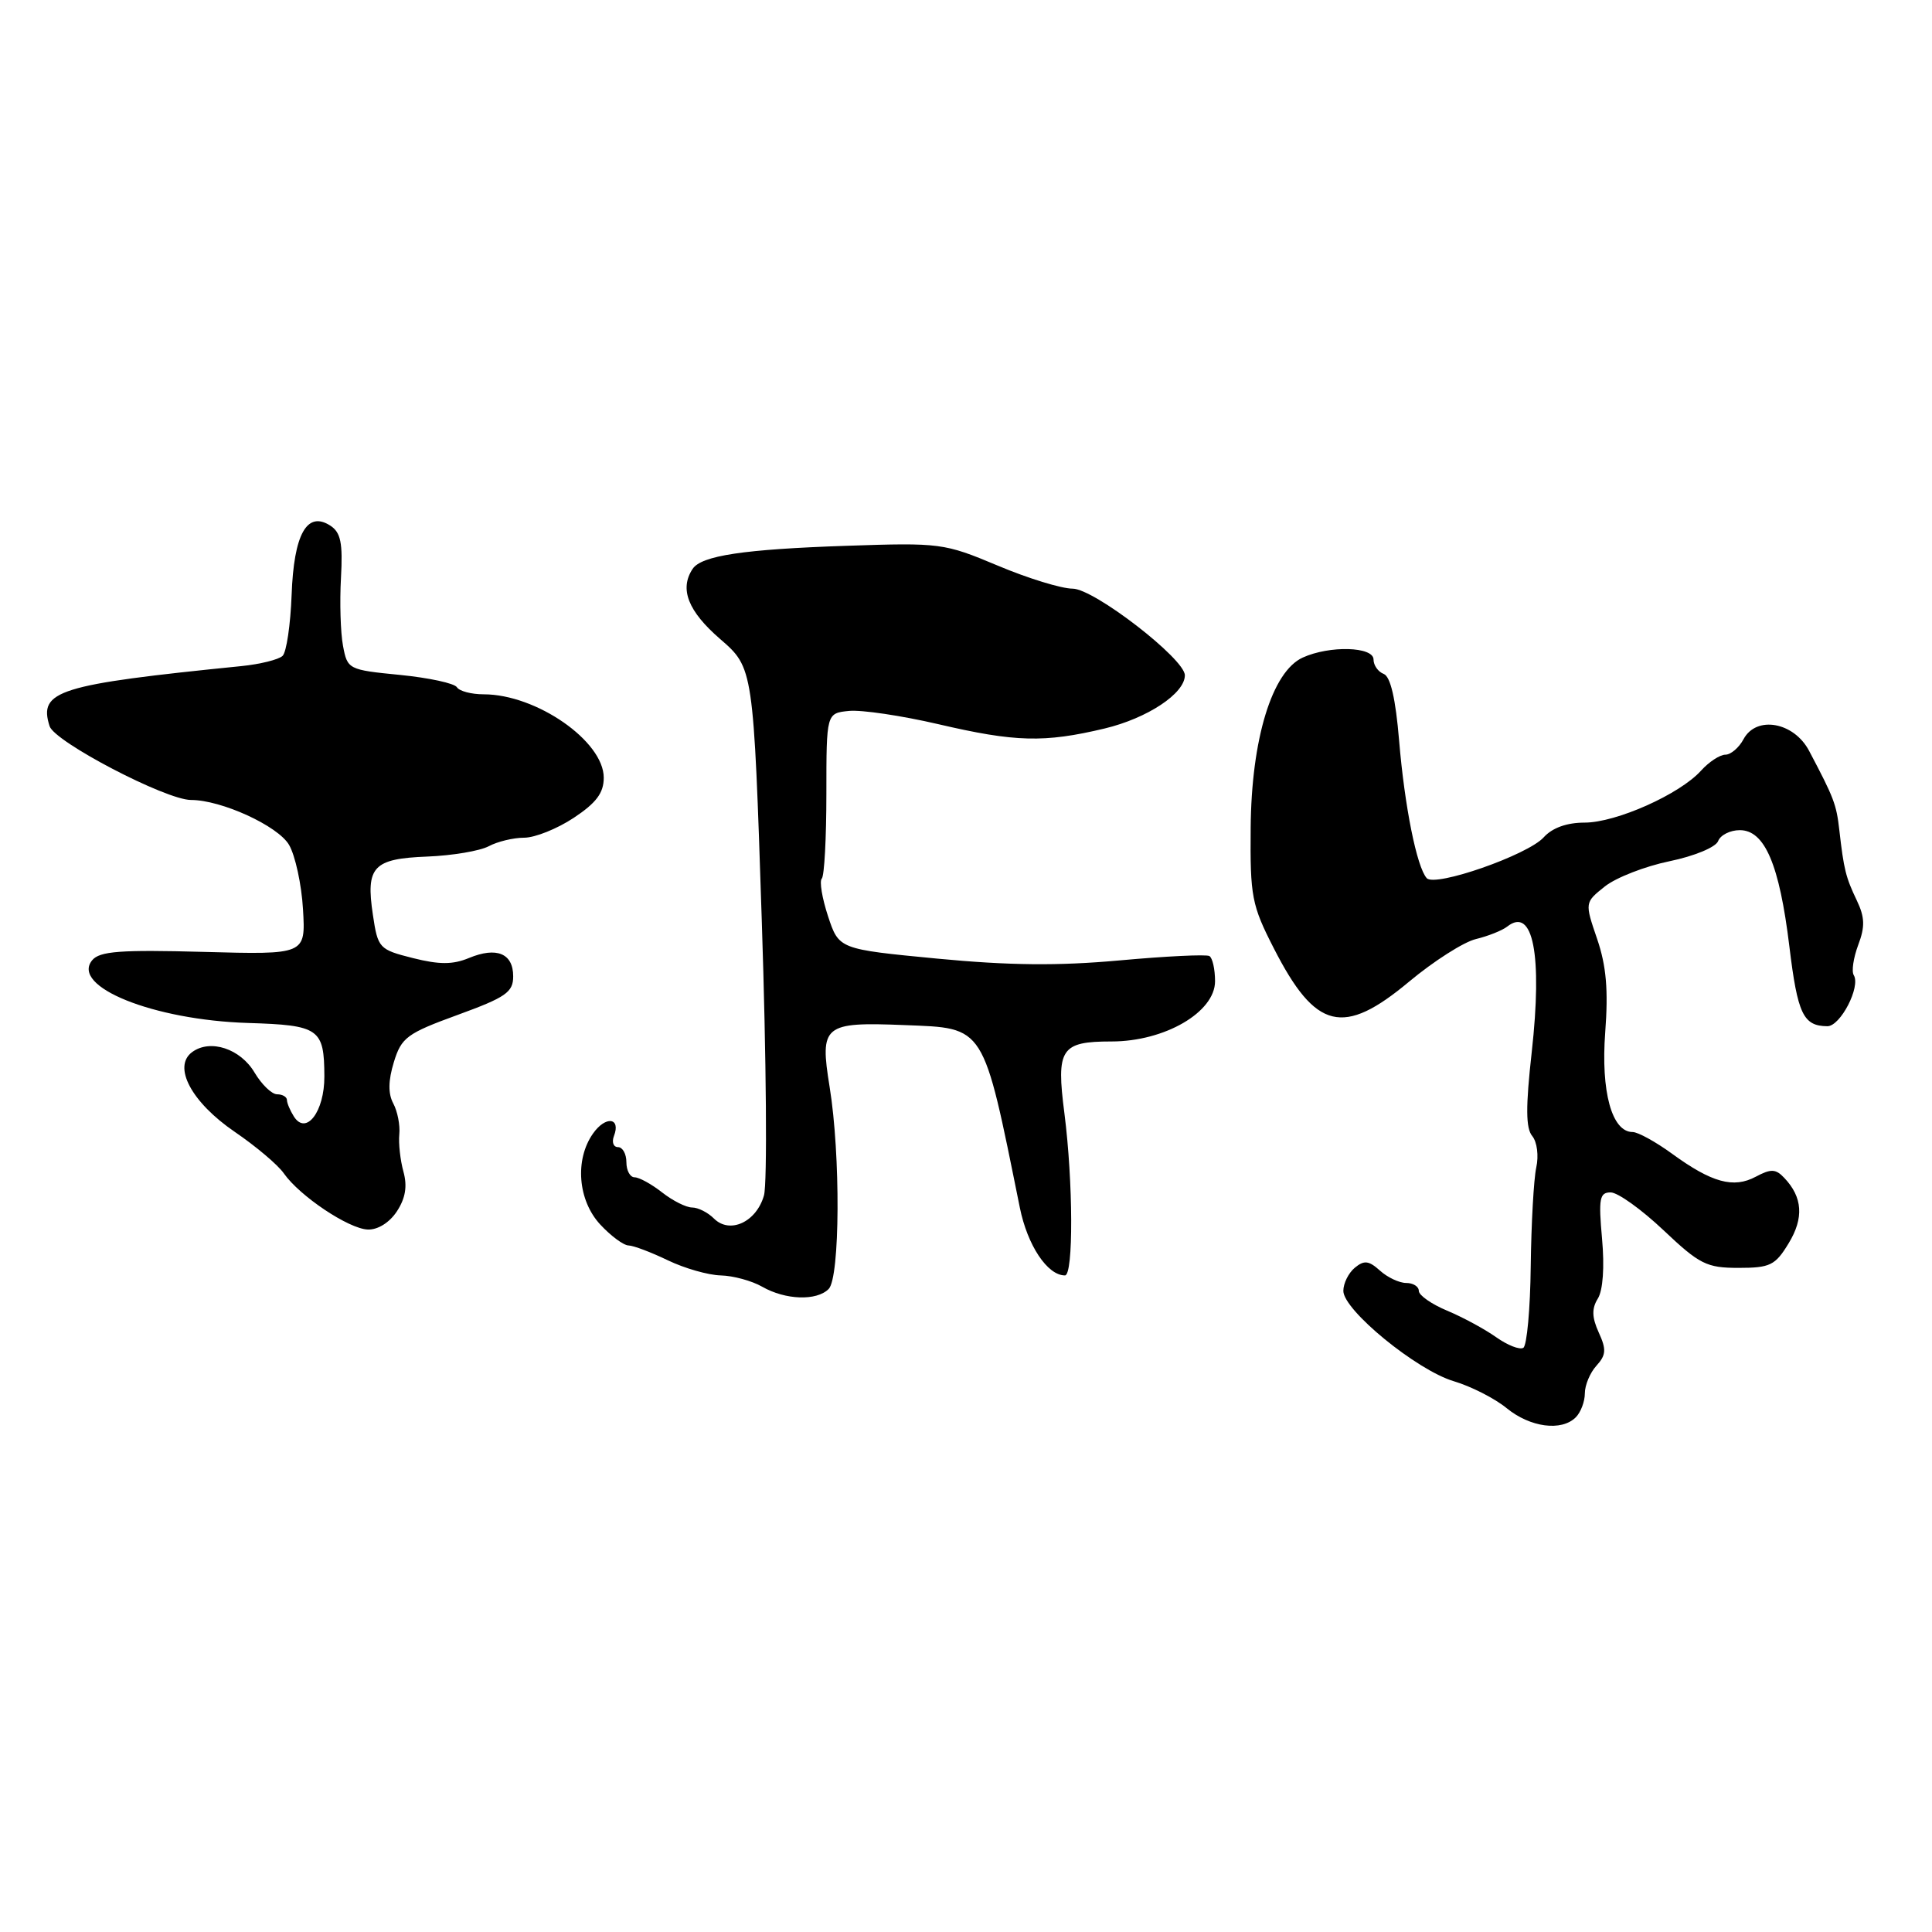 <?xml version="1.0" encoding="UTF-8" standalone="no"?>
<!DOCTYPE svg PUBLIC "-//W3C//DTD SVG 1.1//EN" "http://www.w3.org/Graphics/SVG/1.1/DTD/svg11.dtd" >
<svg xmlns="http://www.w3.org/2000/svg" xmlns:xlink="http://www.w3.org/1999/xlink" version="1.1" viewBox="0 0 256 256">
 <g >
 <path fill="currentColor"
d=" M 208.80 187.80 C 209.46 187.14 210.00 185.71 210.00 184.63 C 210.00 183.54 210.69 181.89 211.54 180.96 C 212.82 179.55 212.87 178.80 211.84 176.56 C 210.93 174.55 210.90 173.39 211.72 172.07 C 212.40 170.98 212.62 167.90 212.28 164.14 C 211.80 158.81 211.95 158.00 213.42 158.00 C 214.36 158.00 217.50 160.25 220.41 163.00 C 225.20 167.53 226.13 168.00 230.36 168.00 C 234.55 168.00 235.23 167.67 237.00 164.75 C 239.05 161.39 238.86 158.63 236.42 156.07 C 235.29 154.87 234.66 154.85 232.65 155.92 C 229.70 157.50 226.82 156.71 221.55 152.87 C 219.38 151.29 217.03 150.00 216.33 150.00 C 213.58 150.00 212.11 144.64 212.70 136.79 C 213.12 131.19 212.85 128.00 211.63 124.42 C 209.98 119.59 209.98 119.59 212.65 117.46 C 214.12 116.29 217.97 114.79 221.21 114.12 C 224.51 113.44 227.35 112.26 227.66 111.45 C 227.96 110.65 229.26 110.00 230.53 110.00 C 233.84 110.00 235.78 114.54 237.10 125.40 C 238.19 134.38 238.94 135.95 242.13 135.98 C 243.86 136.00 246.58 130.74 245.63 129.21 C 245.32 128.70 245.59 126.91 246.22 125.22 C 247.14 122.80 247.10 121.54 246.04 119.32 C 244.57 116.24 244.32 115.24 243.72 109.99 C 243.33 106.57 243.02 105.75 239.72 99.50 C 237.71 95.67 232.73 94.78 231.03 97.94 C 230.43 99.07 229.34 100.00 228.62 100.00 C 227.90 100.00 226.45 100.95 225.40 102.11 C 222.59 105.24 214.15 109.00 209.97 109.00 C 207.61 109.00 205.68 109.69 204.54 110.96 C 202.41 113.30 190.15 117.58 189.05 116.36 C 187.73 114.90 186.12 106.85 185.39 98.14 C 184.93 92.60 184.25 89.65 183.35 89.30 C 182.61 89.02 182.00 88.16 182.00 87.39 C 182.00 85.67 176.18 85.51 172.62 87.13 C 168.55 88.98 165.81 97.94 165.72 109.70 C 165.64 118.81 165.86 119.94 168.80 125.68 C 174.33 136.49 177.97 137.38 186.73 130.06 C 189.98 127.35 193.96 124.81 195.57 124.43 C 197.18 124.04 199.04 123.30 199.71 122.78 C 203.14 120.07 204.40 126.51 202.96 139.43 C 202.15 146.68 202.17 149.50 203.03 150.53 C 203.67 151.31 203.91 153.15 203.56 154.71 C 203.23 156.24 202.90 162.13 202.83 167.78 C 202.77 173.43 202.32 178.30 201.85 178.59 C 201.37 178.89 199.75 178.25 198.24 177.18 C 196.73 176.11 193.81 174.53 191.75 173.67 C 189.69 172.81 188.00 171.63 188.00 171.05 C 188.00 170.47 187.25 170.00 186.33 170.00 C 185.41 170.00 183.84 169.26 182.85 168.36 C 181.37 167.03 180.76 166.96 179.52 167.98 C 178.68 168.68 178.00 170.05 178.00 171.05 C 178.00 173.60 187.72 181.56 192.64 183.02 C 194.92 183.70 198.07 185.30 199.64 186.59 C 202.76 189.14 206.91 189.69 208.80 187.80 Z  M 109.80 170.80 C 111.31 169.29 111.39 153.01 109.93 144.03 C 108.60 135.82 109.11 135.40 119.87 135.83 C 130.60 136.26 130.20 135.62 135.13 160.00 C 136.14 165.02 138.79 169.00 141.11 169.00 C 142.25 169.00 142.20 156.59 141.04 147.52 C 139.93 138.96 140.56 138.00 147.28 138.00 C 154.33 138.00 161.00 134.12 161.00 130.02 C 161.00 128.42 160.66 126.92 160.25 126.68 C 159.84 126.44 154.48 126.70 148.34 127.26 C 140.15 128.00 133.70 127.93 124.17 127.02 C 111.16 125.77 111.16 125.77 109.72 121.41 C 108.93 119.01 108.56 116.76 108.89 116.42 C 109.23 116.08 109.50 111.01 109.50 105.15 C 109.50 94.50 109.50 94.50 112.51 94.20 C 114.17 94.04 119.48 94.83 124.30 95.95 C 134.54 98.34 138.36 98.44 146.37 96.53 C 152.04 95.17 157.00 91.89 157.00 89.48 C 157.00 87.30 144.96 78.00 142.13 78.00 C 140.66 78.00 136.19 76.63 132.19 74.94 C 125.11 71.97 124.59 71.90 112.21 72.32 C 98.55 72.78 92.93 73.62 91.77 75.39 C 90.01 78.05 91.17 80.99 95.42 84.67 C 99.84 88.50 99.84 88.50 100.94 122.00 C 101.55 140.43 101.68 156.81 101.23 158.40 C 100.23 161.93 96.70 163.56 94.60 161.46 C 93.80 160.66 92.50 160.00 91.71 160.00 C 90.92 160.00 89.13 159.10 87.73 158.00 C 86.33 156.90 84.69 156.00 84.09 156.00 C 83.49 156.00 83.00 155.10 83.00 154.00 C 83.00 152.90 82.50 152.00 81.89 152.00 C 81.28 152.00 81.04 151.34 81.35 150.53 C 82.30 148.07 80.24 147.82 78.57 150.21 C 76.14 153.67 76.57 159.06 79.54 162.26 C 80.94 163.77 82.63 165.02 83.29 165.03 C 83.96 165.05 86.30 165.94 88.50 167.00 C 90.70 168.06 93.85 168.96 95.50 169.00 C 97.15 169.04 99.62 169.71 101.00 170.50 C 104.08 172.26 108.20 172.40 109.80 170.80 Z  M 52.59 160.51 C 53.73 158.77 53.99 157.18 53.46 155.26 C 53.04 153.74 52.79 151.51 52.91 150.30 C 53.03 149.10 52.67 147.25 52.11 146.21 C 51.41 144.90 51.44 143.19 52.19 140.73 C 53.19 137.47 53.92 136.93 60.64 134.48 C 67.03 132.15 68.00 131.48 68.00 129.37 C 68.00 126.33 65.81 125.42 62.14 126.94 C 59.99 127.83 58.22 127.83 54.71 126.95 C 50.23 125.82 50.07 125.65 49.41 121.22 C 48.45 114.84 49.44 113.78 56.61 113.50 C 59.93 113.37 63.60 112.75 64.76 112.13 C 65.92 111.51 68.03 111.00 69.46 111.00 C 70.88 111.00 73.83 109.82 76.02 108.37 C 79.01 106.39 80.00 105.07 80.00 103.05 C 80.00 98.21 71.07 92.00 64.09 92.00 C 62.46 92.00 60.86 91.58 60.54 91.06 C 60.22 90.54 56.82 89.81 53.00 89.43 C 46.16 88.76 46.03 88.69 45.45 85.57 C 45.12 83.82 45.00 79.78 45.18 76.58 C 45.44 71.93 45.15 70.55 43.77 69.65 C 40.67 67.65 38.93 70.78 38.64 78.85 C 38.49 82.79 37.96 86.42 37.44 86.91 C 36.92 87.40 34.48 88.01 32.00 88.26 C 7.67 90.71 5.08 91.52 6.57 96.22 C 7.23 98.30 21.98 106.00 25.31 106.00 C 29.33 106.00 36.83 109.43 38.30 111.95 C 39.12 113.35 39.96 117.20 40.15 120.50 C 40.50 126.50 40.50 126.50 26.97 126.13 C 15.98 125.83 13.21 126.04 12.22 127.23 C 9.32 130.73 20.32 135.16 32.88 135.55 C 42.31 135.84 42.96 136.30 42.98 142.63 C 43.00 147.30 40.56 150.50 38.94 147.94 C 38.44 147.15 38.02 146.16 38.02 145.75 C 38.01 145.34 37.42 145.00 36.72 145.00 C 36.01 145.00 34.67 143.70 33.73 142.12 C 31.86 138.96 27.87 137.64 25.47 139.40 C 22.84 141.32 25.36 146.05 31.11 149.98 C 33.91 151.89 36.84 154.36 37.61 155.48 C 39.72 158.49 46.19 162.82 48.73 162.92 C 50.06 162.97 51.61 162.00 52.59 160.51 Z "/>
</g>
</svg>